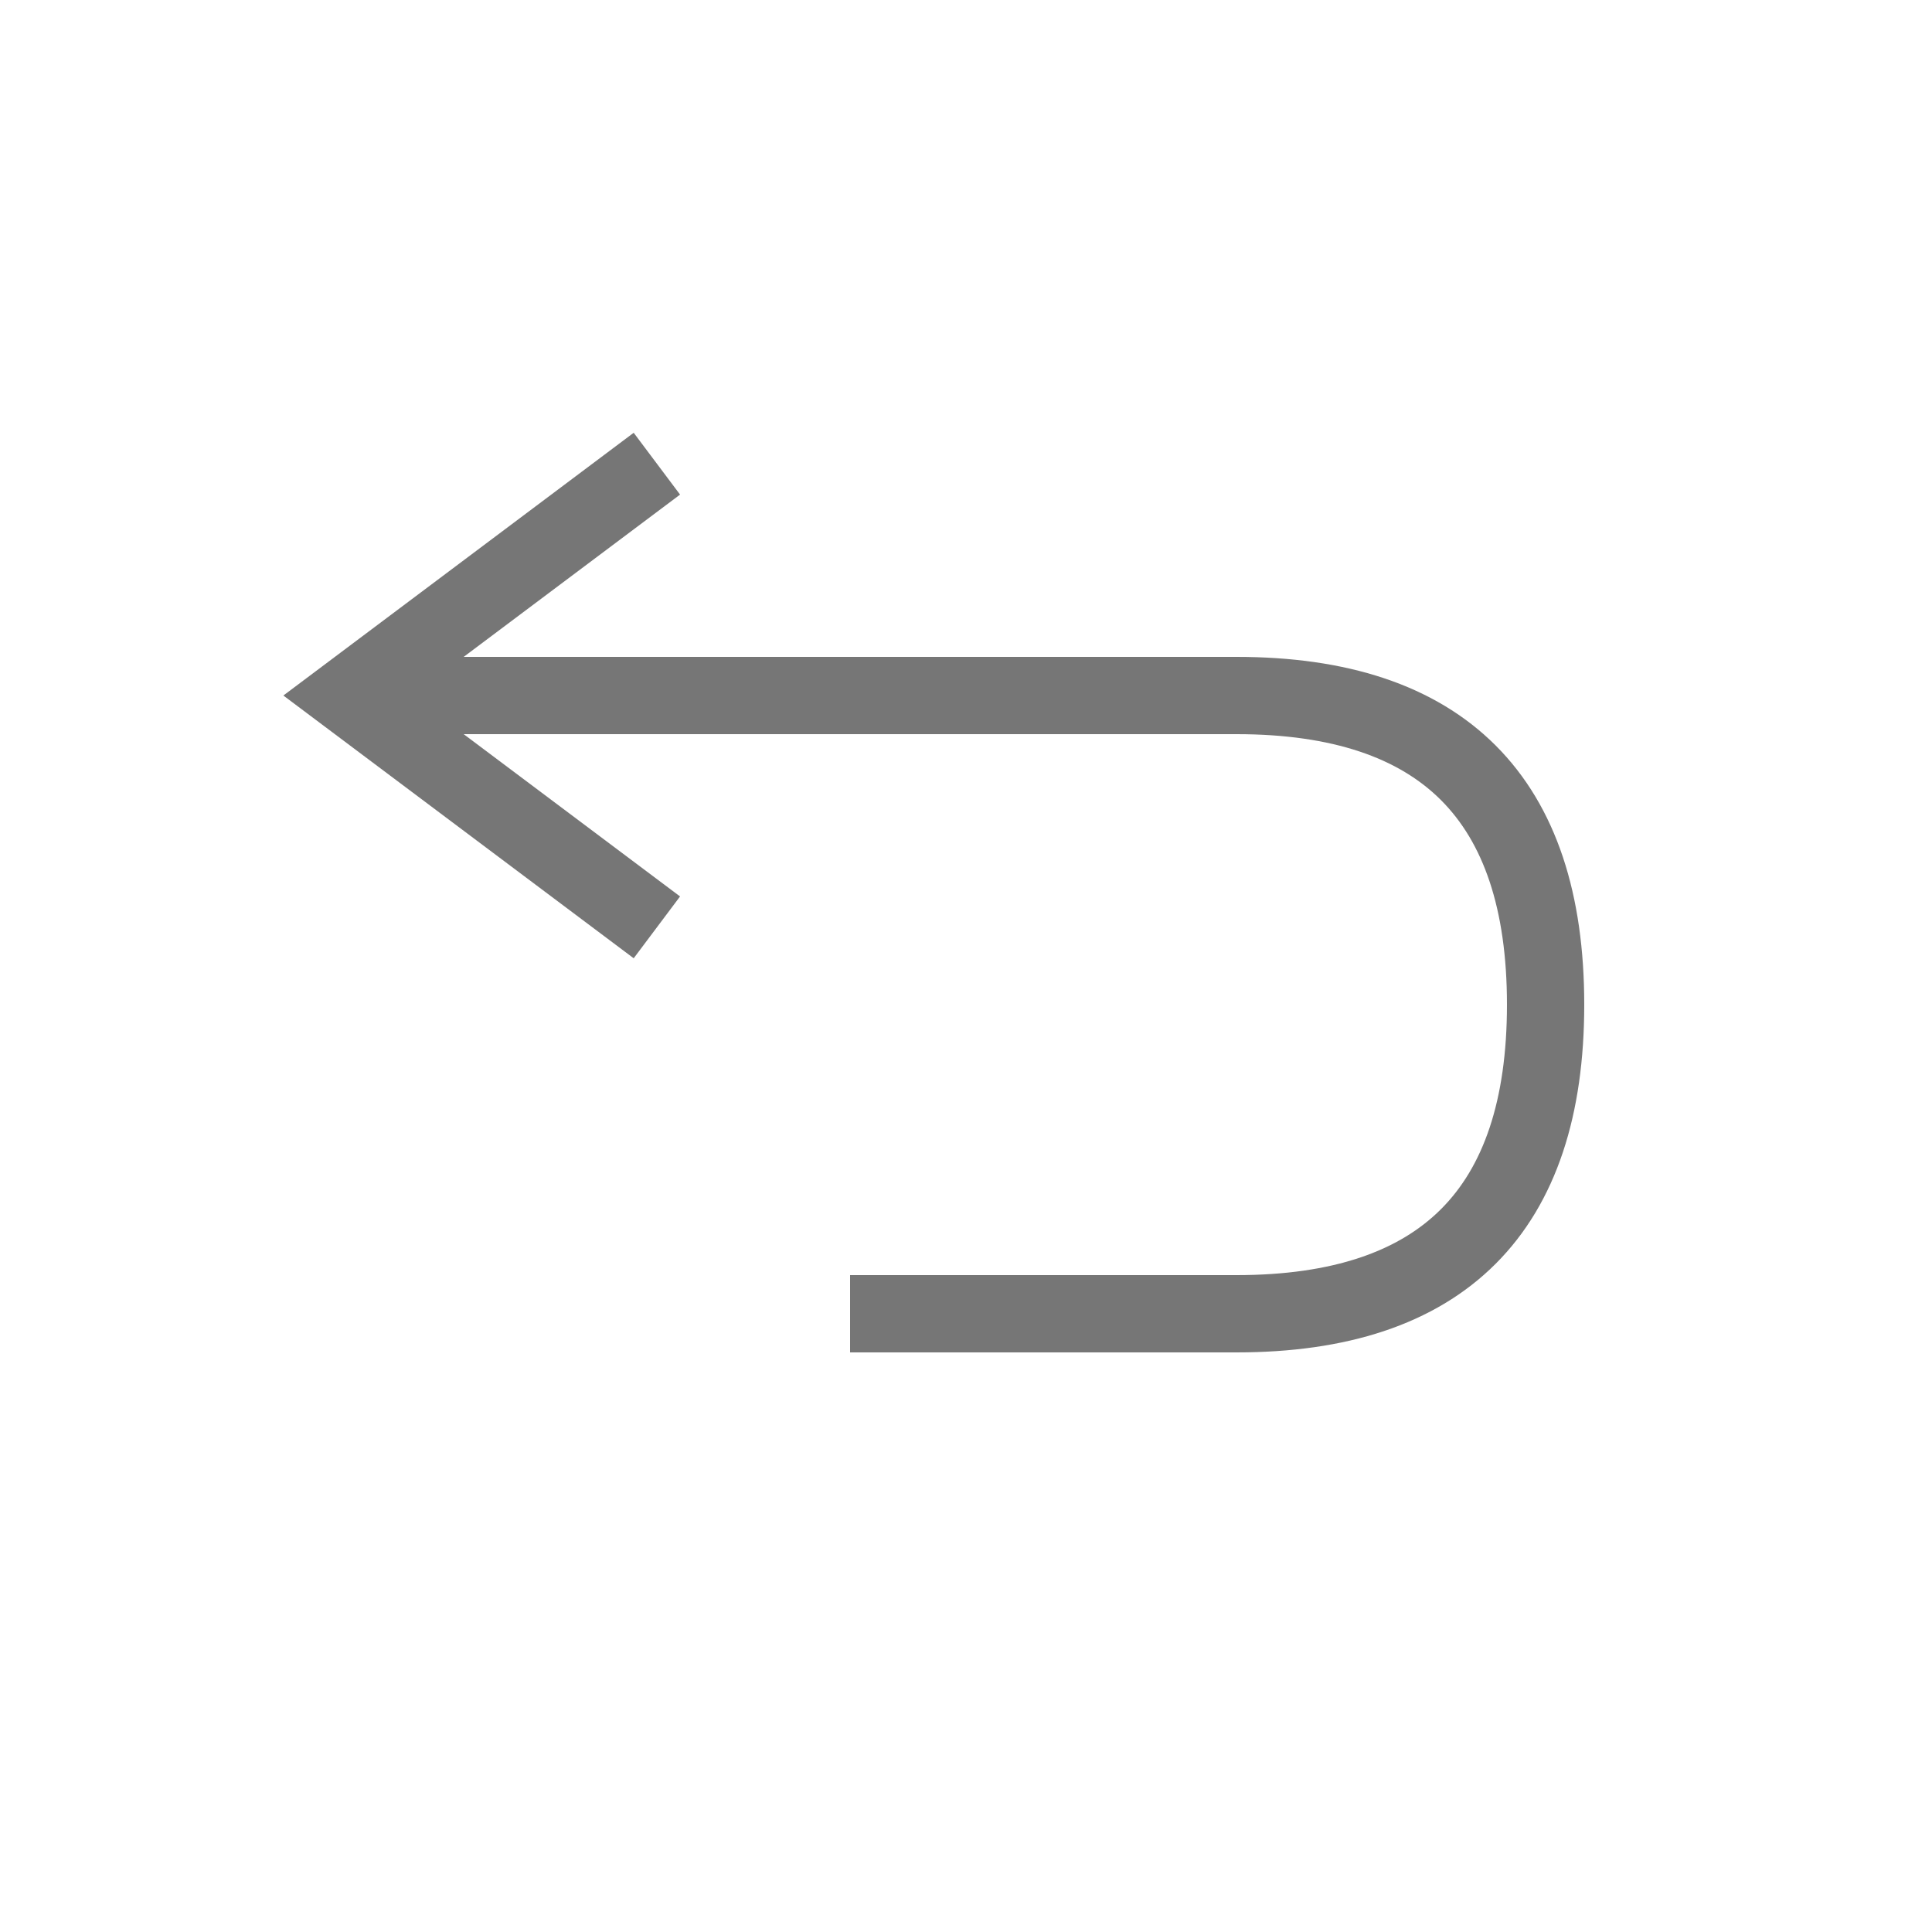 <svg width="50" height="50" version="1.1" xmlns="http://www.w3.org/2000/svg">
    <g stroke-width="2" stroke="#767676" fill="none">
        <path d="M 10 18 L 32 18 Q 40 18 40 26 Q 40 34 32 34 L 22 34 " />
        <path d="M 17 12 9 18 17 24" />
    </g>
</svg>
